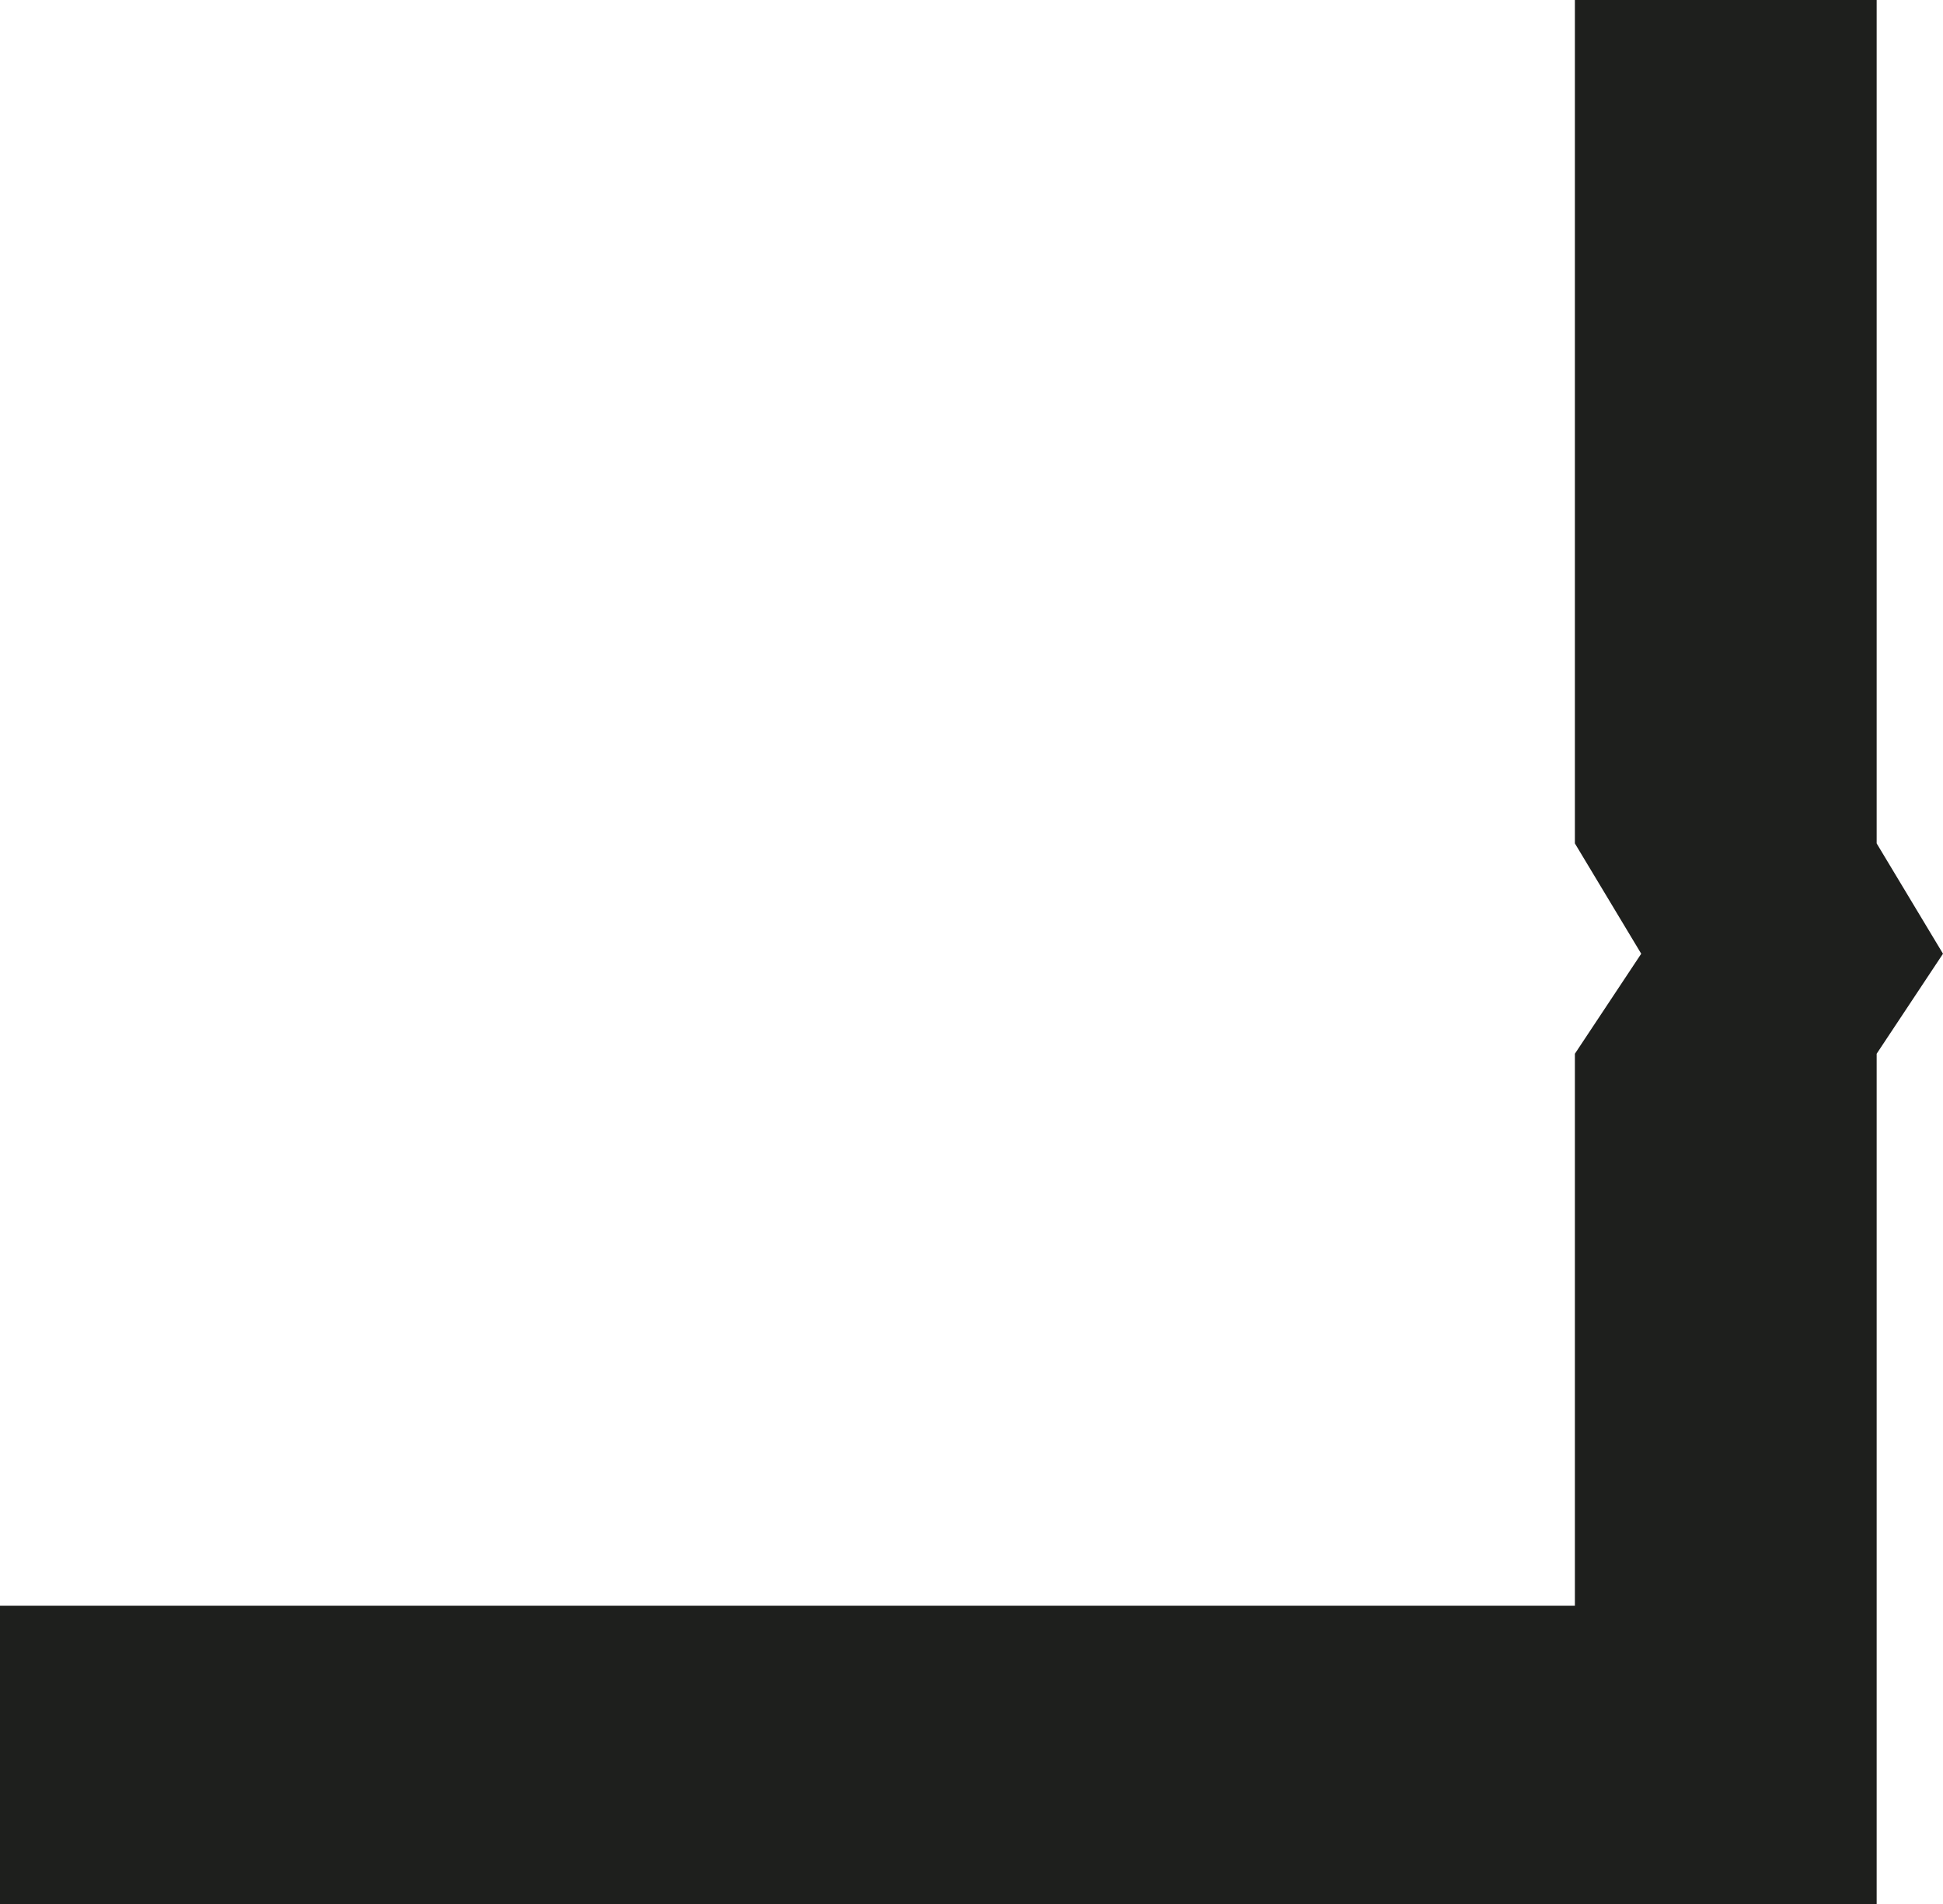 <?xml version="1.0" encoding="UTF-8"?>
<svg id="Calque_1" data-name="Calque 1" xmlns="http://www.w3.org/2000/svg" viewBox="0 0 56.53 55.4">
  <defs>
    <style>
      .cls-1 {
        fill: #1e1f1d;
      }
    </style>
  </defs>
  <polygon class="cls-1" points="45.82 30.66 47.75 27.75 45.82 24.54 45.82 0 54.6 0 54.6 24.54 56.53 27.75 54.6 30.66 54.6 55.4 53.14 55.4 53.14 55.4 0 55.4 0 46.72 45.82 46.72 45.82 30.66"/>
</svg>